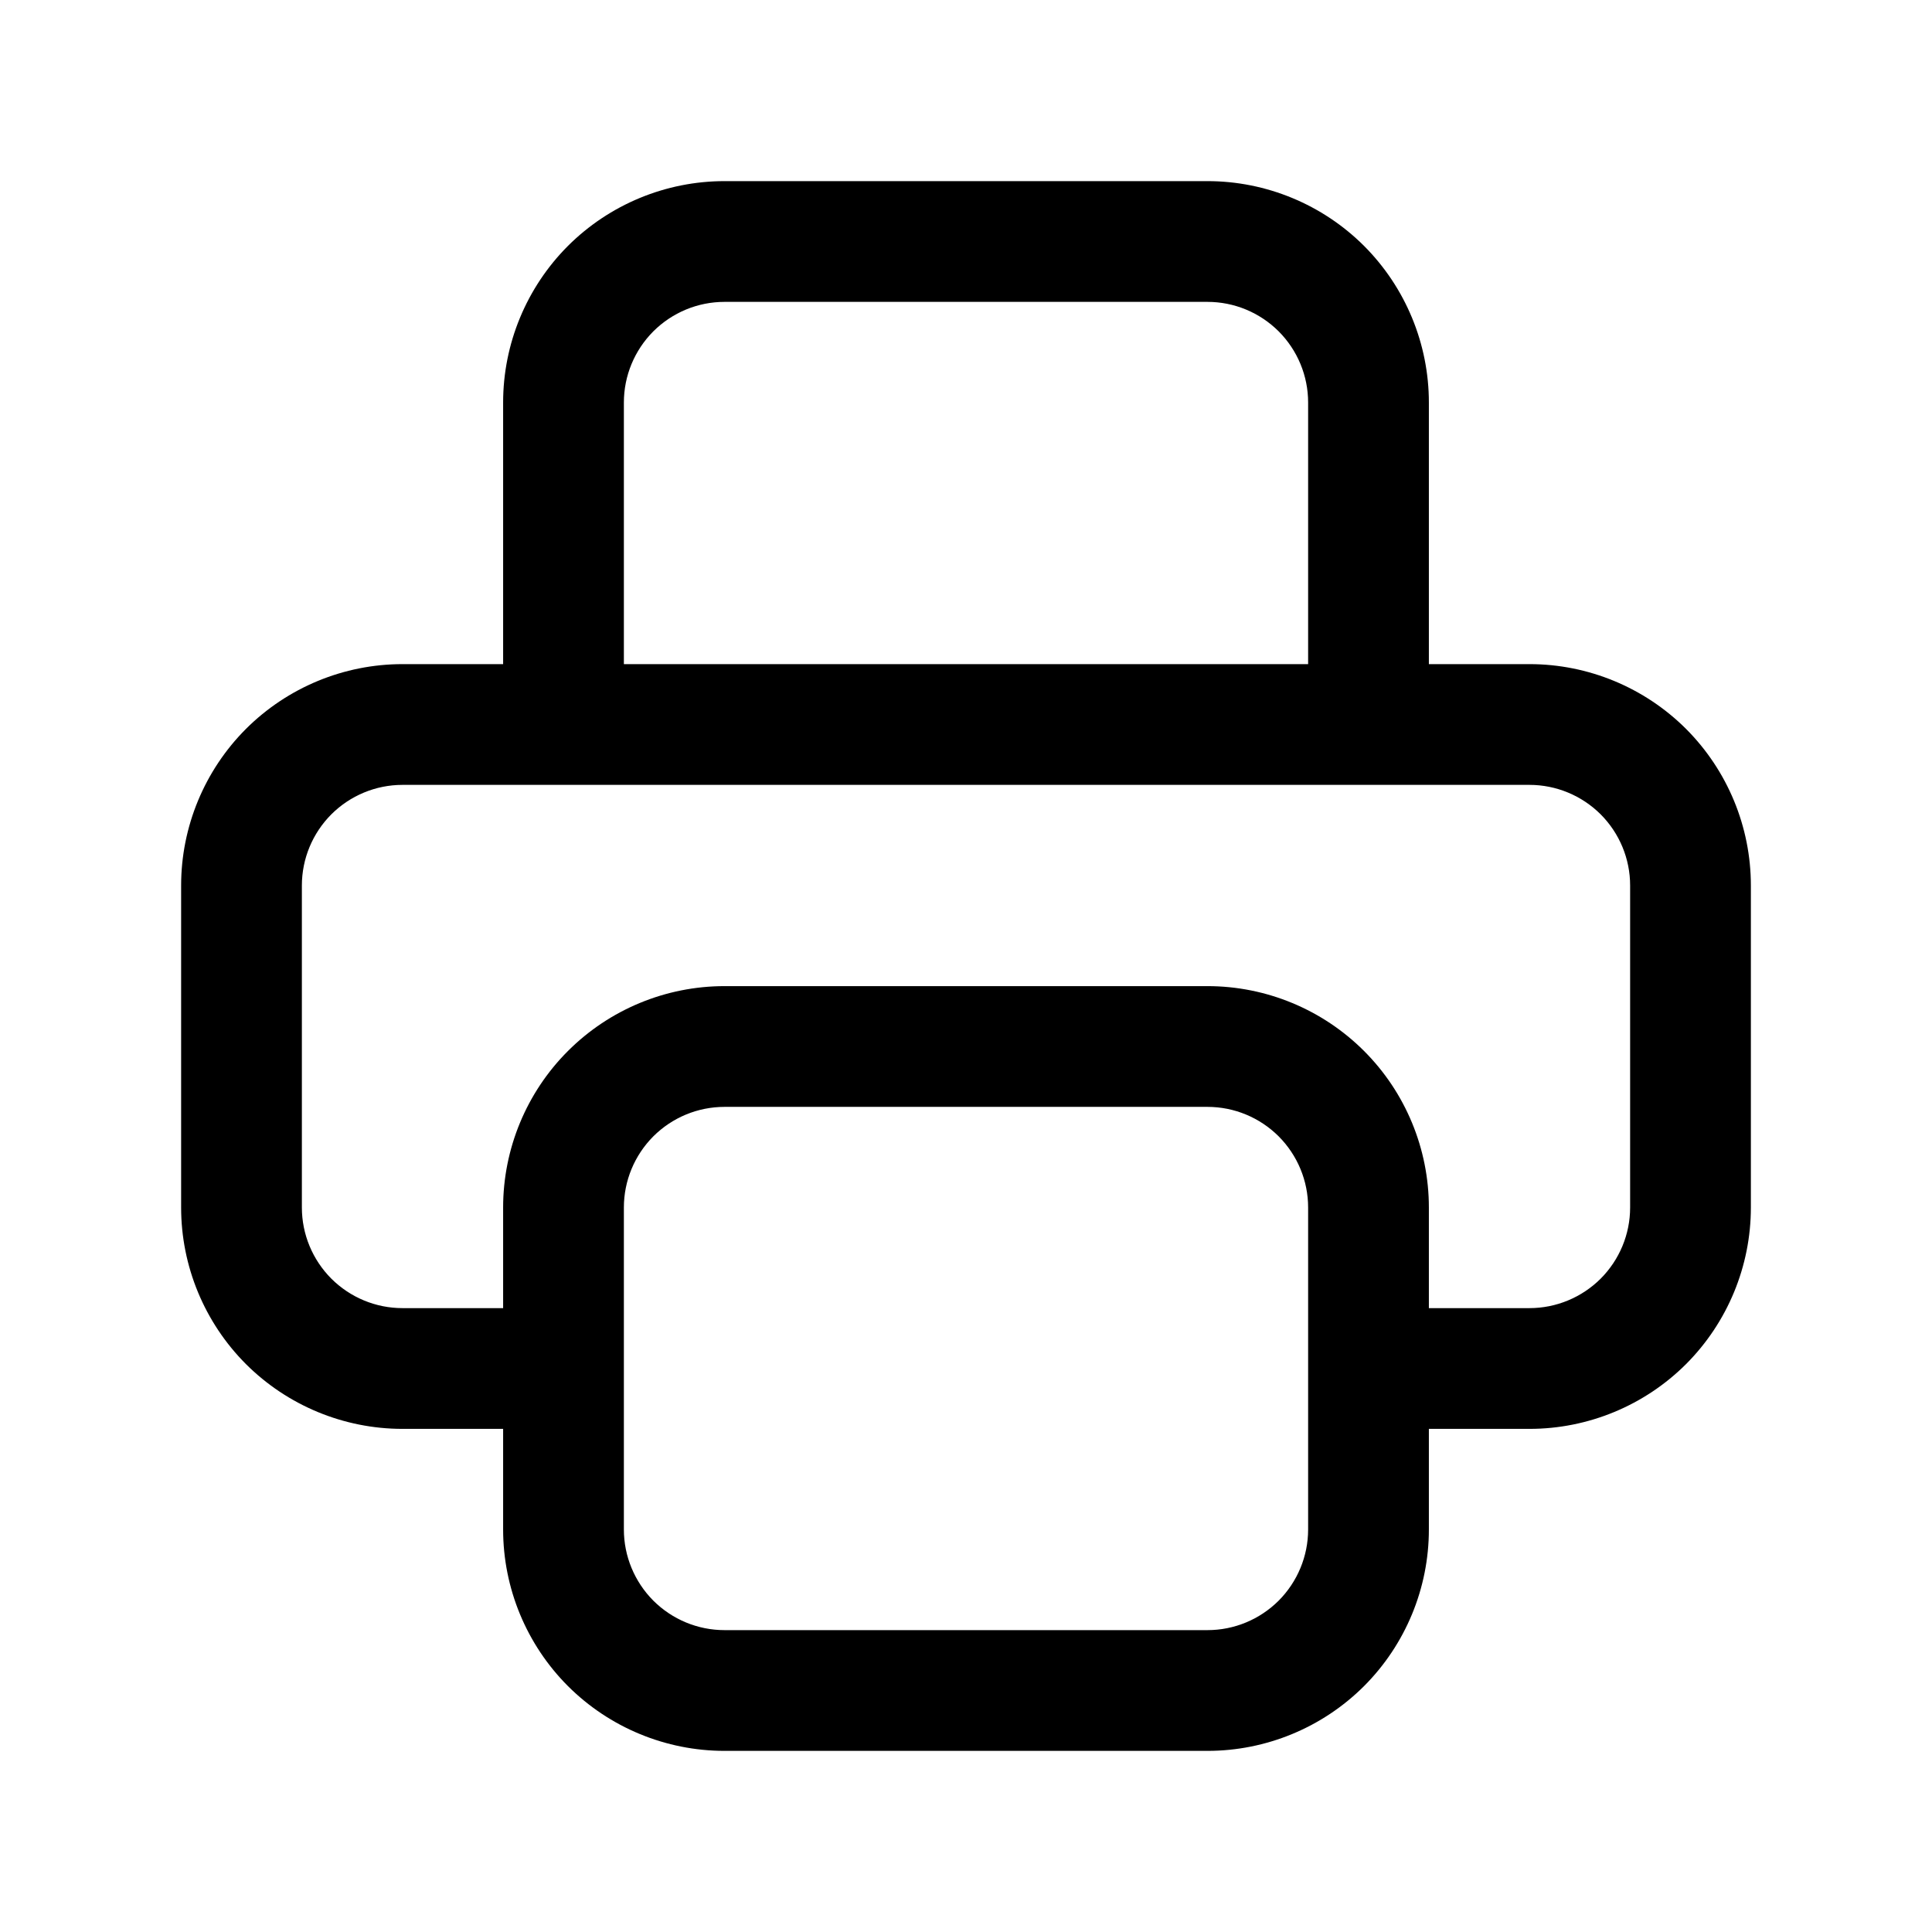 <svg width="24" height="24" viewBox="0 0 24 24" fill="none" xmlns="http://www.w3.org/2000/svg">
<path fill-rule="evenodd" clip-rule="evenodd" d="M7.055 3.055C7.571 2.54 8.271 2.25 9 2.25H15C15.729 2.25 16.429 2.54 16.945 3.055C17.46 3.571 17.75 4.271 17.75 5V8.25H19C19.729 8.25 20.429 8.54 20.945 9.055C21.46 9.571 21.75 10.271 21.75 11V15C21.75 15.729 21.46 16.429 20.945 16.945C20.429 17.46 19.729 17.75 19 17.75H17.75V19C17.75 19.729 17.46 20.429 16.945 20.945C16.429 21.46 15.729 21.75 15 21.75H9C8.271 21.75 7.571 21.46 7.055 20.945C6.54 20.429 6.25 19.729 6.25 19V17.75H5C4.271 17.75 3.571 17.46 3.055 16.945C2.54 16.429 2.25 15.729 2.25 15V11C2.25 10.271 2.54 9.571 3.055 9.055C3.571 8.54 4.271 8.25 5 8.25H6.25V5C6.25 4.271 6.54 3.571 7.055 3.055ZM5 9.75C4.668 9.75 4.351 9.882 4.116 10.116C3.882 10.351 3.75 10.668 3.75 11V15C3.75 15.332 3.882 15.649 4.116 15.884C4.351 16.118 4.668 16.25 5 16.25H6.25V15C6.25 14.271 6.54 13.571 7.055 13.056C7.571 12.54 8.271 12.25 9 12.25H15C15.729 12.25 16.429 12.54 16.945 13.056C17.46 13.571 17.75 14.271 17.75 15V16.25H19C19.331 16.25 19.649 16.118 19.884 15.884C20.118 15.649 20.25 15.332 20.25 15V11C20.25 10.668 20.118 10.351 19.884 10.116C19.649 9.882 19.331 9.75 19 9.75H5ZM16.25 8.25H7.75V5C7.75 4.668 7.882 4.351 8.116 4.116C8.351 3.882 8.668 3.75 9 3.75H15C15.332 3.75 15.649 3.882 15.884 4.116C16.118 4.351 16.25 4.668 16.25 5V8.25ZM16.25 15C16.25 14.668 16.118 14.351 15.884 14.116C15.649 13.882 15.332 13.75 15 13.75H9C8.668 13.75 8.351 13.882 8.116 14.116C7.882 14.351 7.75 14.668 7.75 15V19C7.75 19.331 7.882 19.649 8.116 19.884C8.351 20.118 8.668 20.25 9 20.25H15C15.332 20.25 15.649 20.118 15.884 19.884C16.118 19.649 16.25 19.331 16.25 19V15Z" fill="currentColor"/>
</svg>
